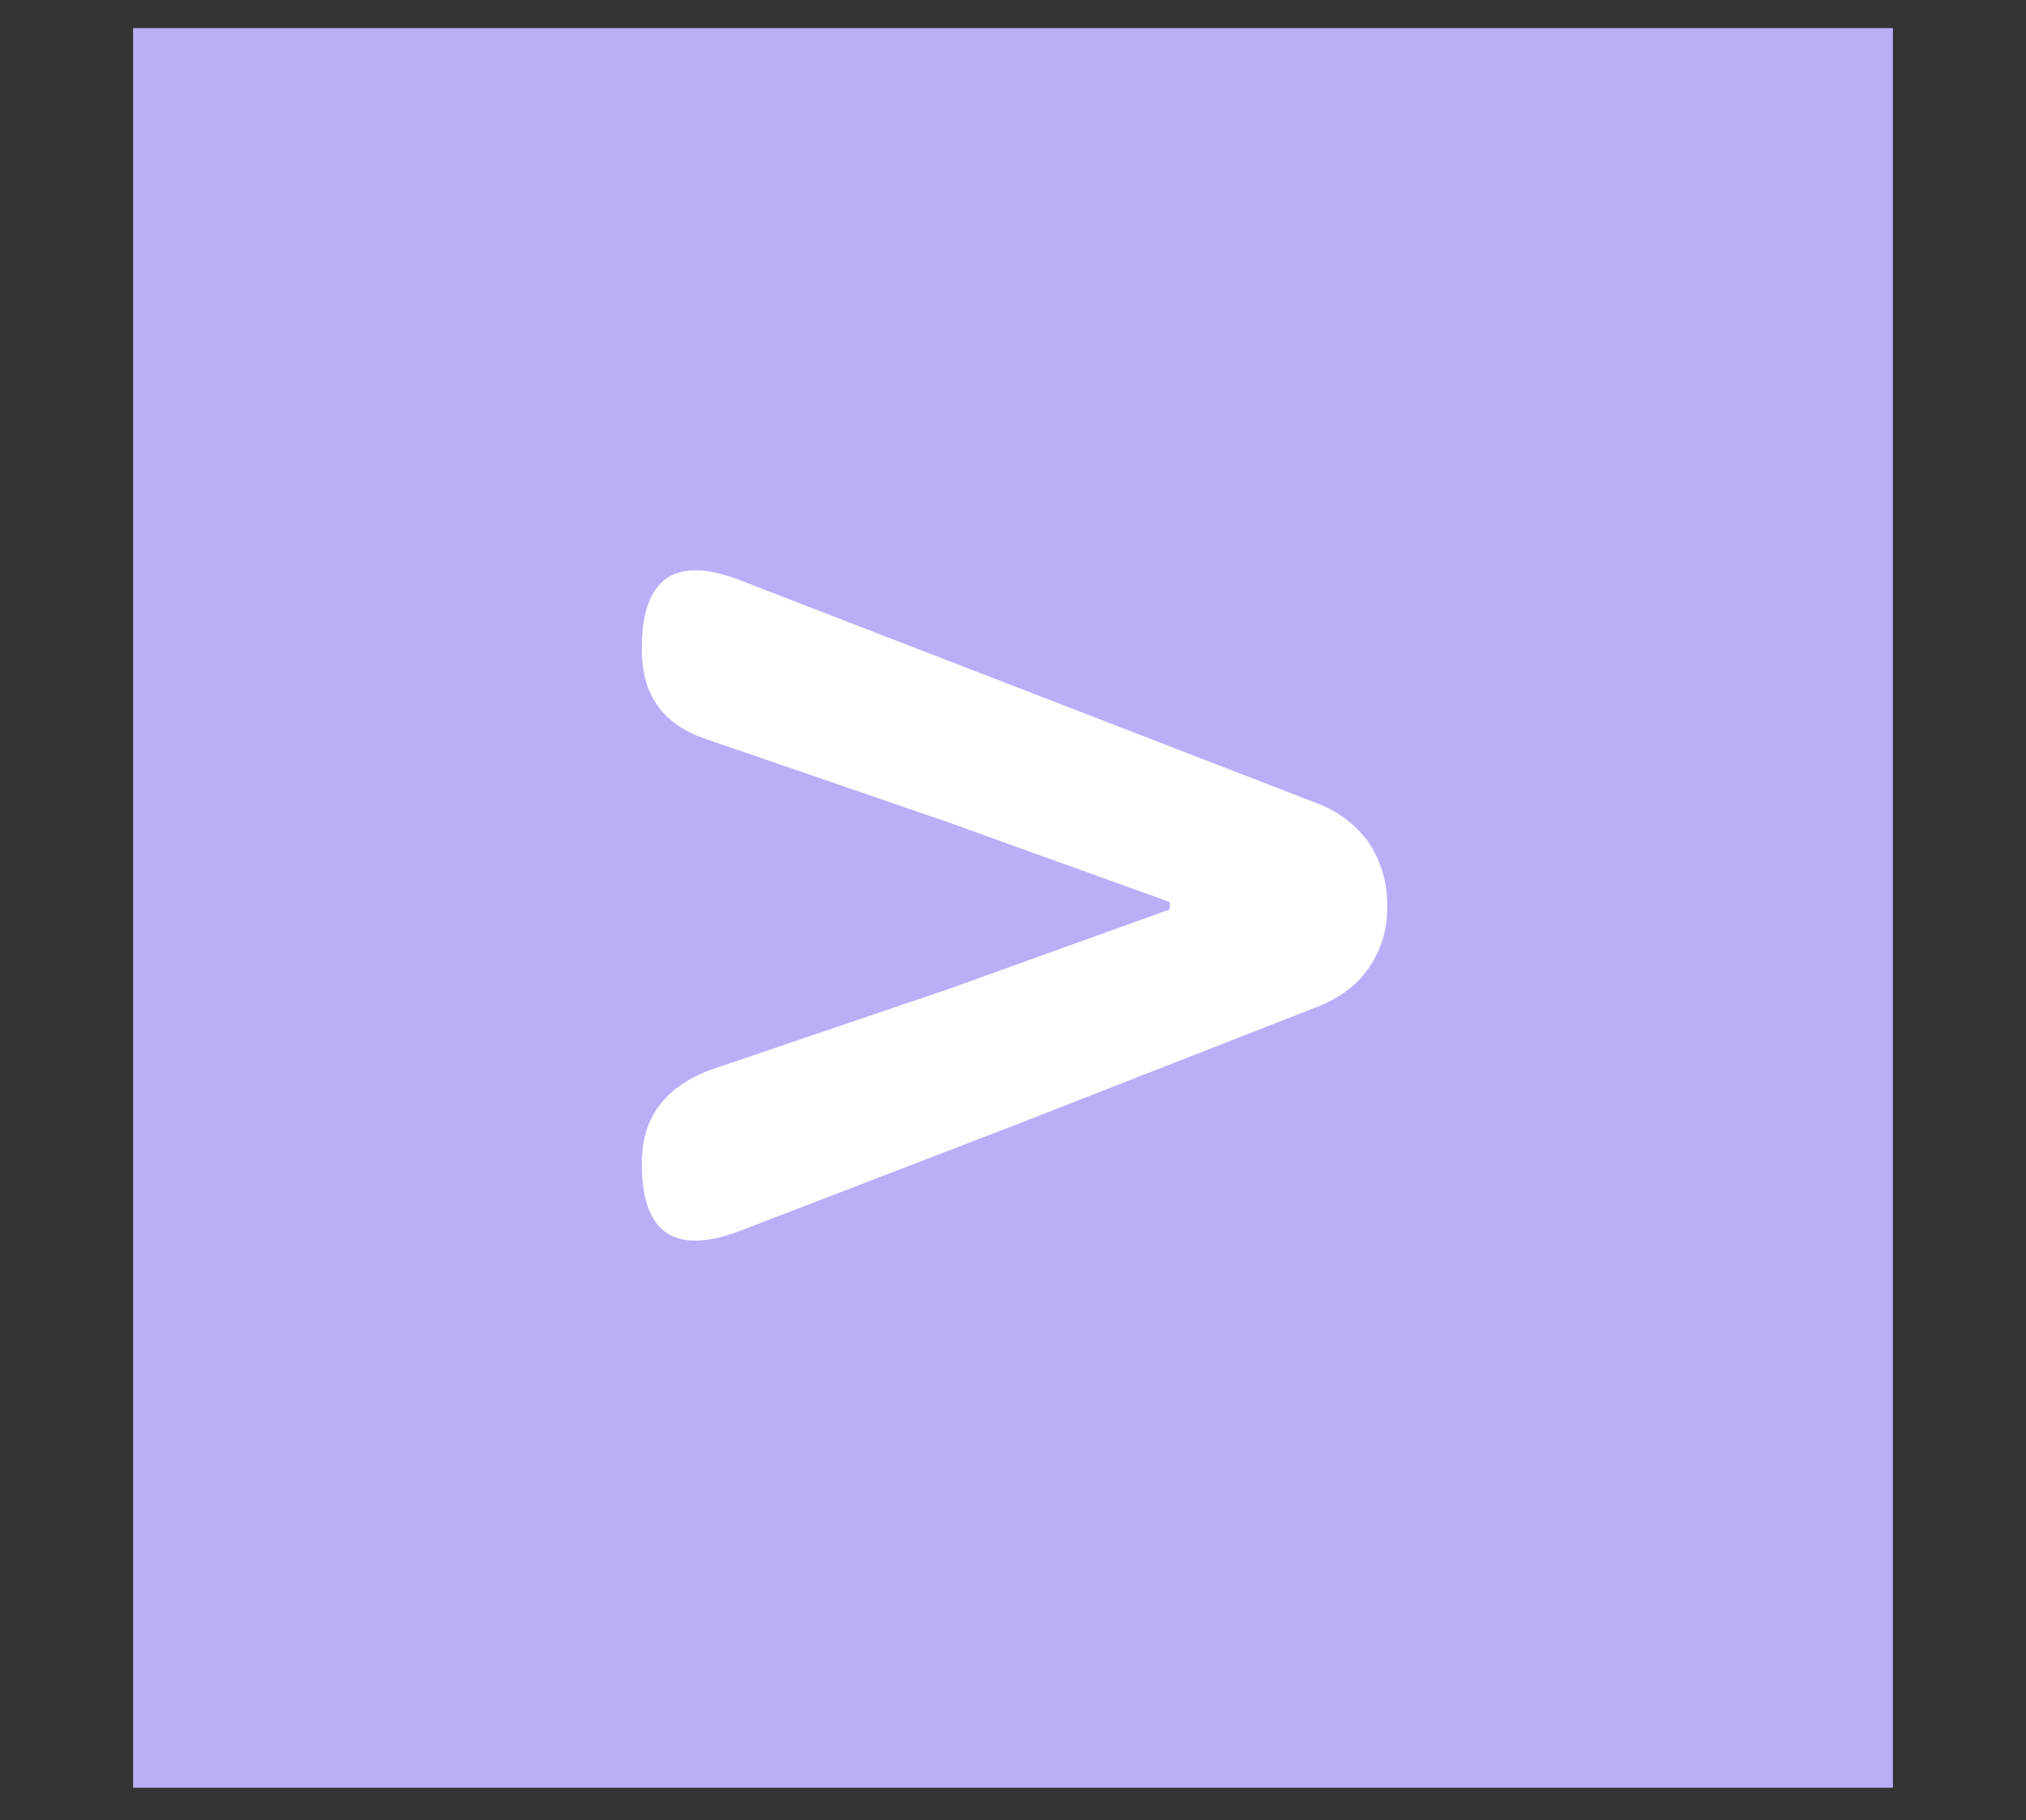 <?xml version="1.0" encoding="utf-8"?>
<!-- Generator: Adobe Illustrator 27.0.0, SVG Export Plug-In . SVG Version: 6.00 Build 0)  -->
<svg version="1.1" id="圖層_1" xmlns="http://www.w3.org/2000/svg" xmlns:xlink="http://www.w3.org/1999/xlink" x="0px" y="0px"
	 viewBox="0 0 137 123.1" style="enable-background:new 0 0 137 123.1;" xml:space="preserve">
<rect x="0" y="0" width="137" height="123.1" fill="#333333" stroke="none"/>
<style type="text/css">
	.st0{fill:#BBAEF9;}
	.st1{fill:#FFFFFF;}
</style>
<g>
	<rect x="9" y="1.9" class="st0" width="119" height="119"/>
	<g>
		<path class="st1" d="M43.4,78.7c0-3.1,1.5-5.1,4.5-6.3l16.2-5.5l15-5.4V61l-15-5.4L47.8,50c-3-1-4.4-3-4.4-6.1
			c0-4.9,2.3-6.4,6.8-4.6l38.8,15c1.4,0.5,2.6,1.4,3.5,2.6c0.8,1.2,1.3,2.6,1.3,4.2v0.4c0,1.4-0.4,2.7-1.2,3.9
			c-0.8,1.2-1.9,2-3.3,2.6l-20.7,8.1l-18.2,7C45.7,85,43.4,83.5,43.4,78.7z"/>
	</g>
</g>
</svg>
